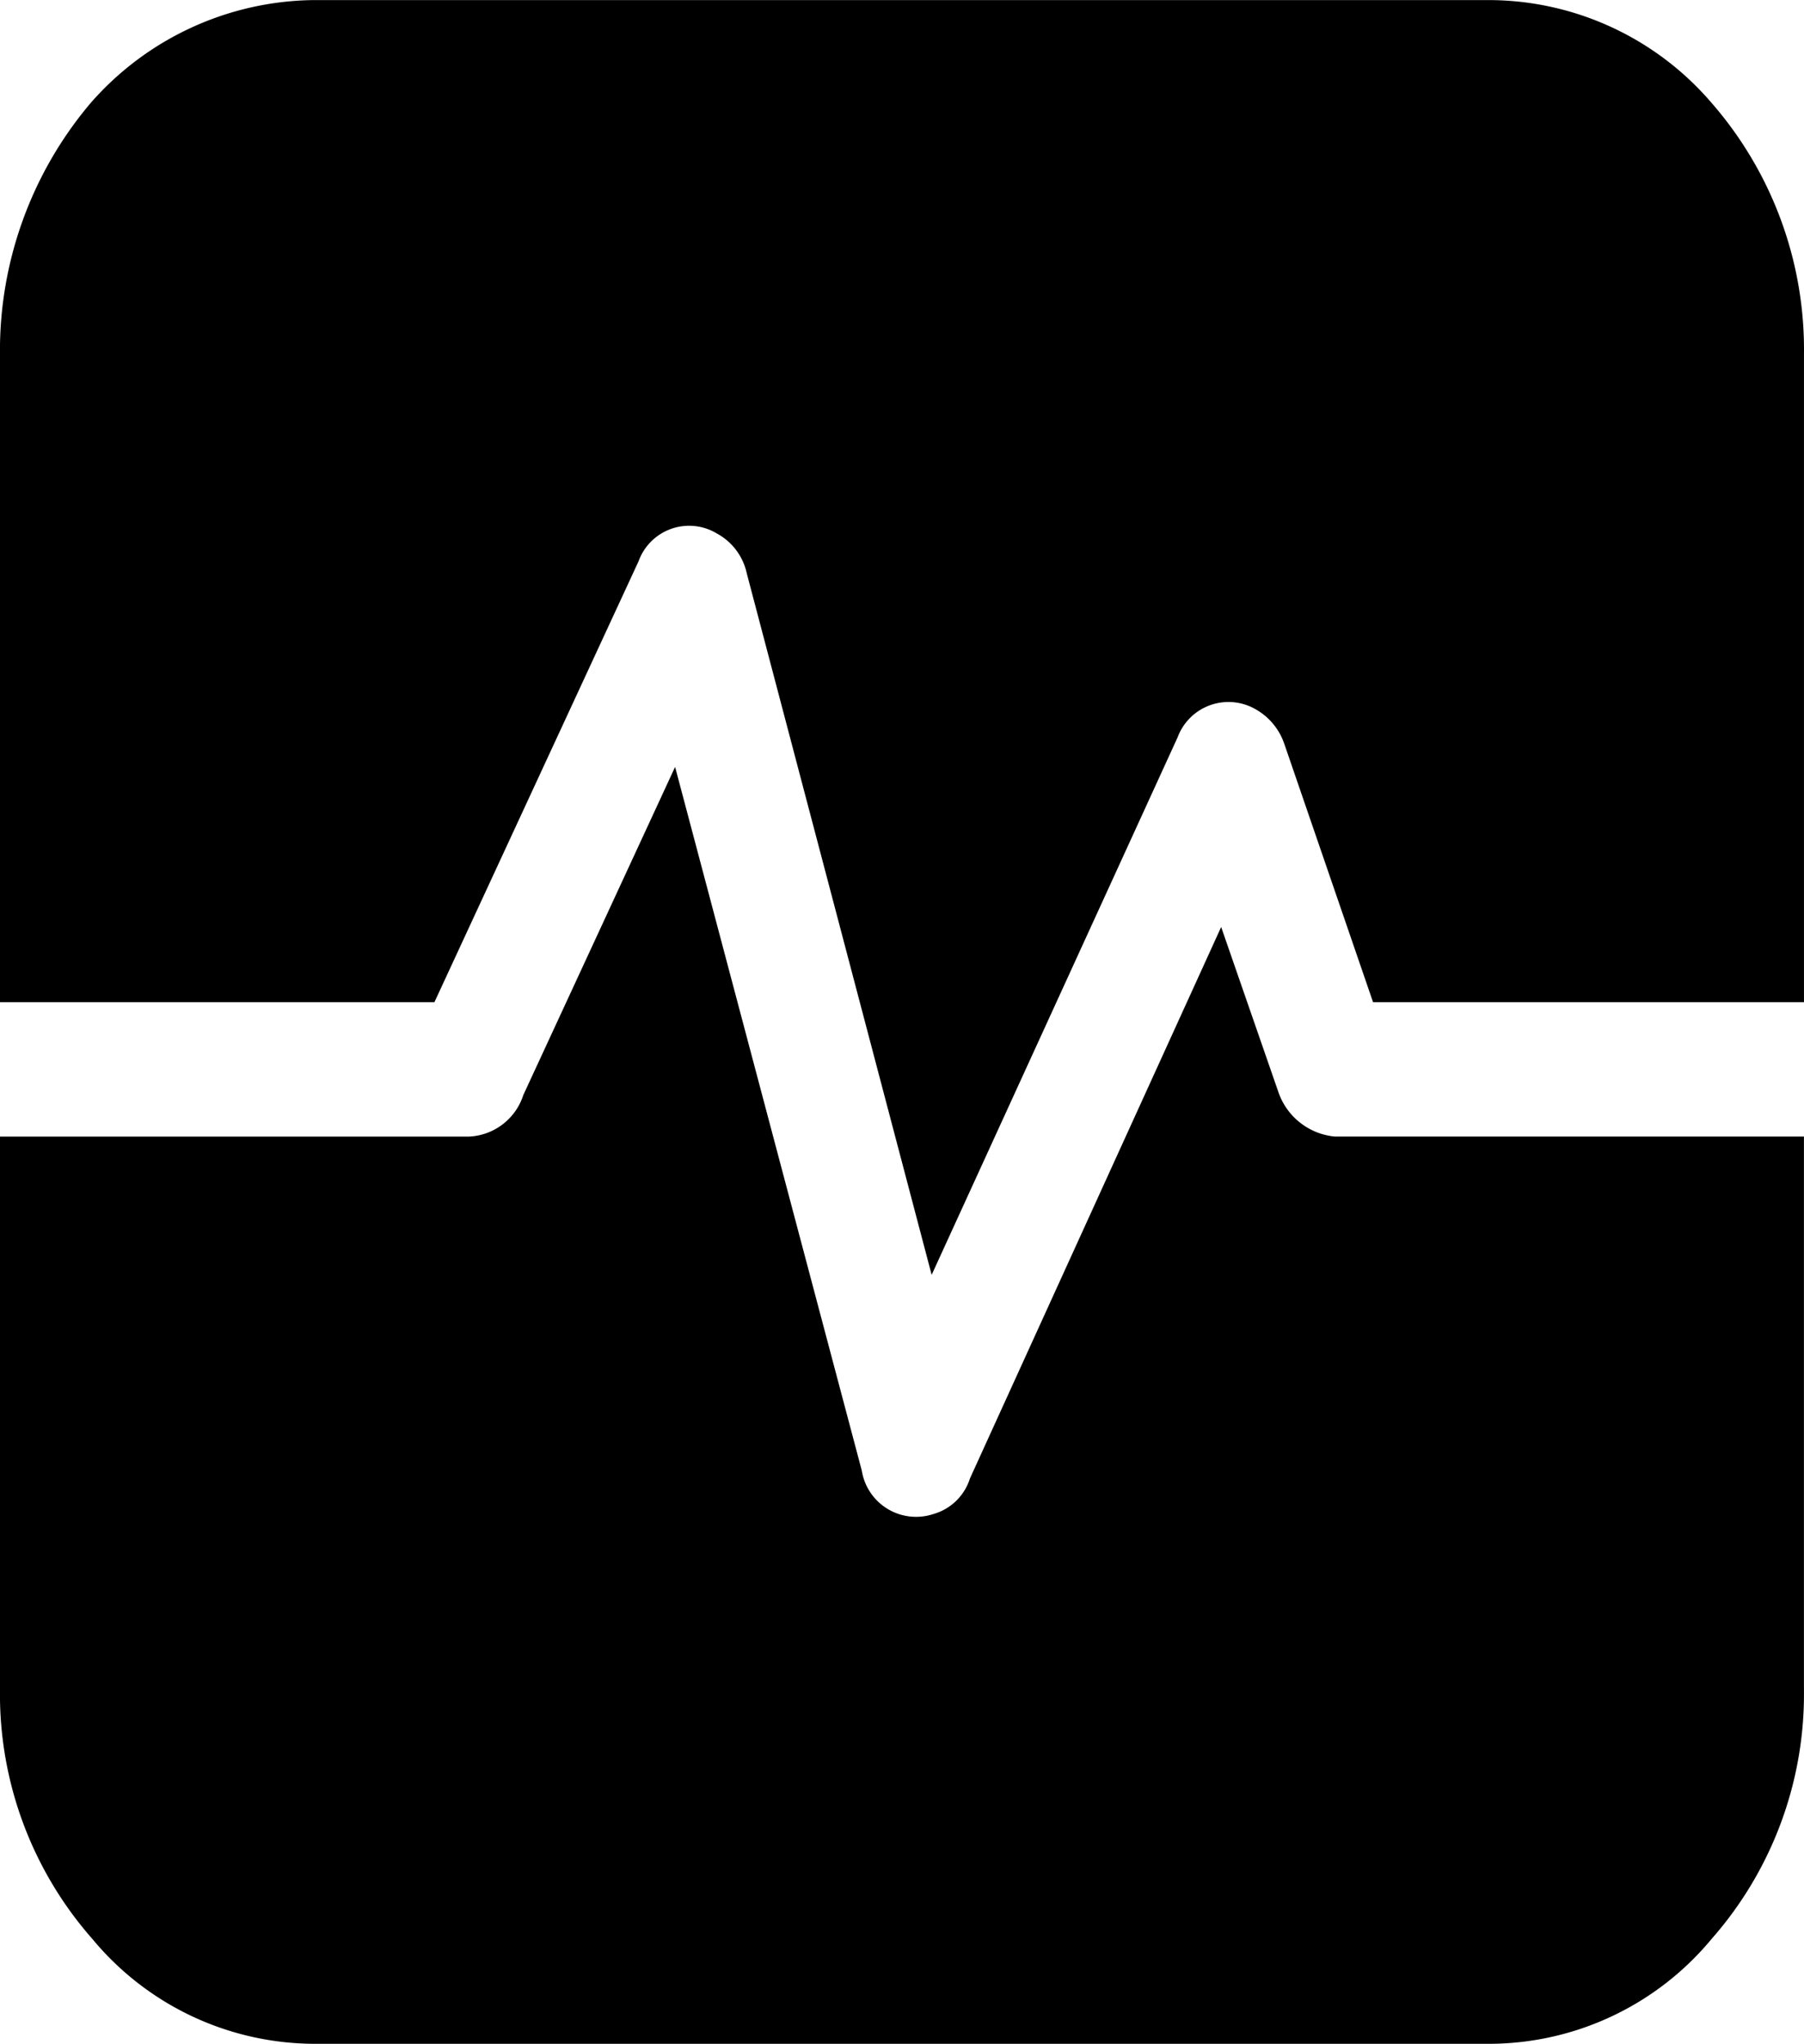 <svg xmlns="http://www.w3.org/2000/svg" width="75.492" height="85.54" viewBox="0 0 75.492 85.54">
  <path id="noun-cardiogram-1549338" d="M83.07,0h49.353a12.3,12.3,0,0,1,9.2,4.3,15.713,15.713,0,0,1,3.869,10.506V41.94H127.459L123.735,31.1a2.635,2.635,0,0,0-1.168-1.406,2.271,2.271,0,0,0-3.285,1.158l-10.294,22.5-7.739-29.368a2.493,2.493,0,0,0-1.241-1.655,2.249,2.249,0,0,0-3.285,1.158L88.181,41.939H70V14.8A16.033,16.033,0,0,1,73.8,4.3,12.579,12.579,0,0,1,83.07,0Zm62.421,47.568V70.728a15.5,15.5,0,0,1-3.869,10.423,12.108,12.108,0,0,1-9.2,4.384H83.07a12.106,12.106,0,0,1-9.2-4.384A15.5,15.5,0,0,1,70,70.728V47.565h19.64A2.507,2.507,0,0,0,91.9,45.827l6.352-13.733,7.812,29.45a2.3,2.3,0,0,0,2.993,1.82,2.247,2.247,0,0,0,1.533-1.489l10.513-23.081,2.409,6.949a2.771,2.771,0,0,0,2.336,1.82h19.64Z" transform="translate(-70.001 0.004)" fill-rule="evenodd"/>
</svg>
